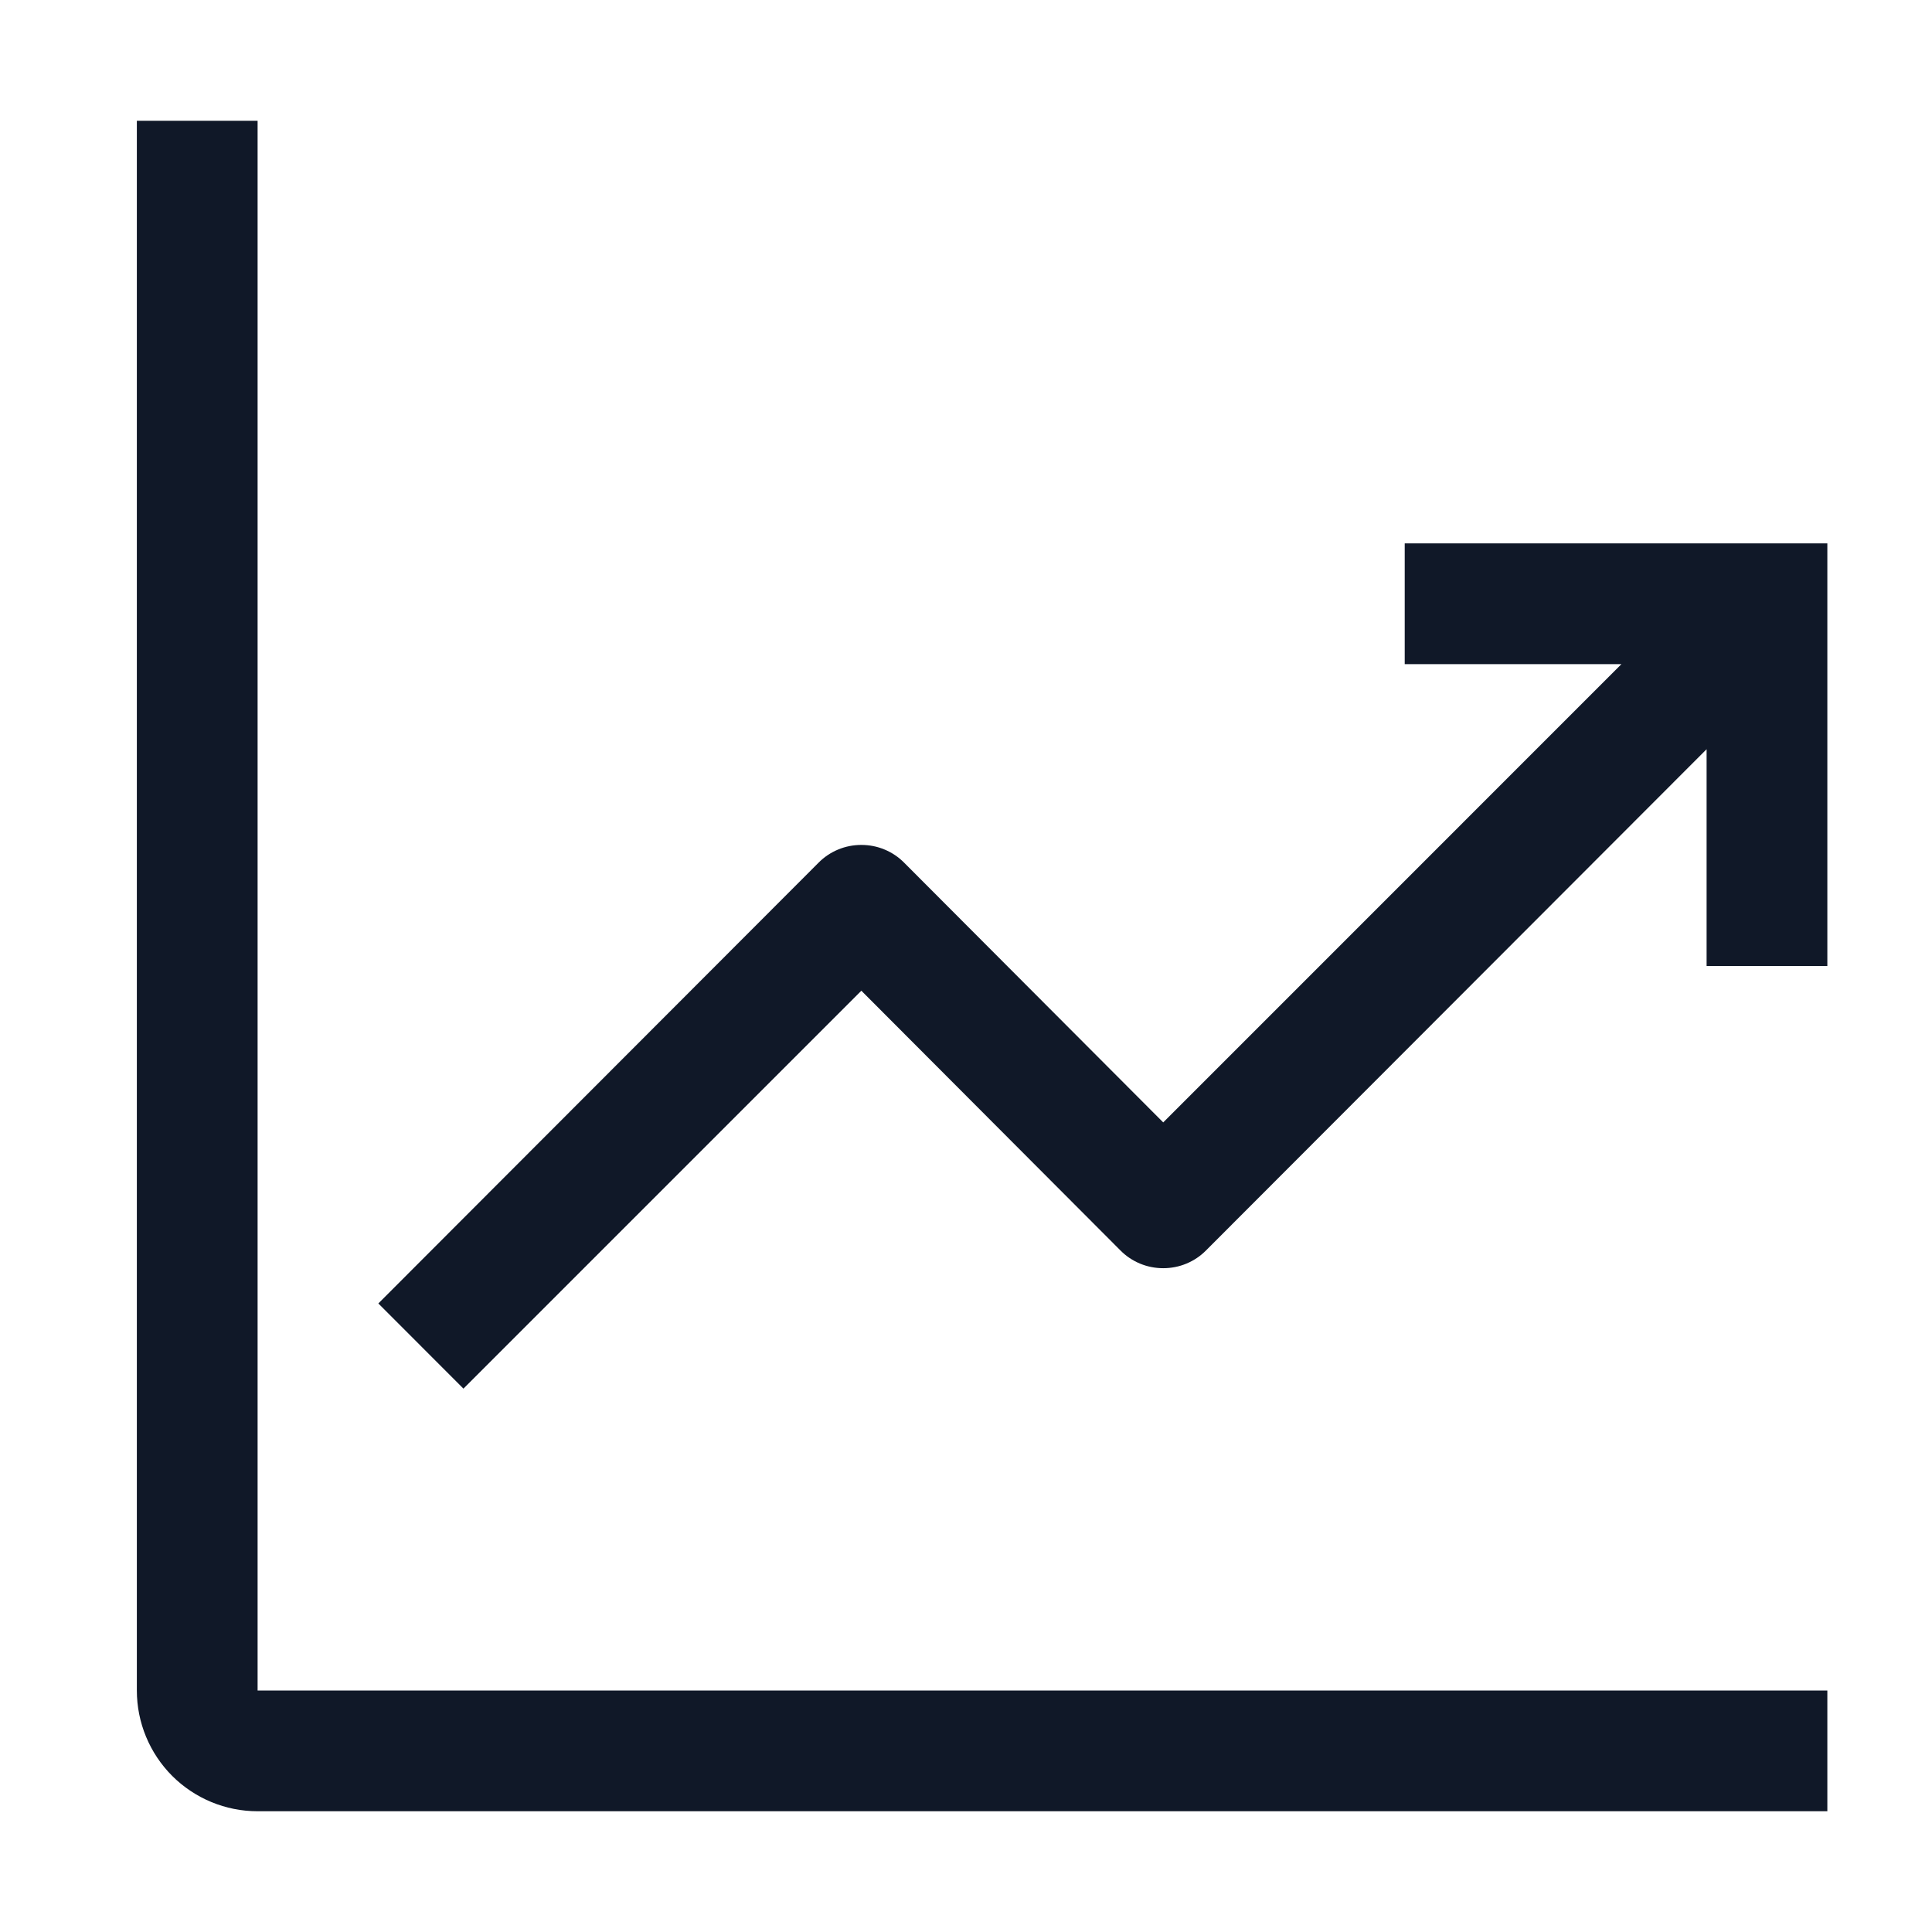 <svg width="24" height="24" viewBox="0 0 24 24" fill="none" xmlns="http://www.w3.org/2000/svg">
<g clip-path="url(#clip0_139_341)">
<path d="M3.2 1.5H1.7V21C1.7 21.398 1.858 21.779 2.139 22.061C2.421 22.342 2.802 22.5 3.2 22.5H22.7V21H3.2V1.5Z" fill="#101828"/>
<path d="M22.7 6.75H17.45V8.25H20.142L14.45 13.943L11.232 10.717C11.163 10.647 11.08 10.591 10.988 10.553C10.897 10.515 10.799 10.496 10.7 10.496C10.601 10.496 10.503 10.515 10.412 10.553C10.32 10.591 10.237 10.647 10.168 10.717L4.7 16.192L5.757 17.25L10.7 12.307L13.918 15.533C13.987 15.603 14.07 15.659 14.162 15.697C14.253 15.735 14.351 15.754 14.45 15.754C14.549 15.754 14.647 15.735 14.738 15.697C14.83 15.659 14.913 15.603 14.982 15.533L21.2 9.307V12H22.7V6.75Z" fill="#101828"/>
</g>
<defs>
<clipPath id="clip0_139_341">
<rect width="24" height="24" fill="white"/>
</clipPath>
</defs>
</svg>
